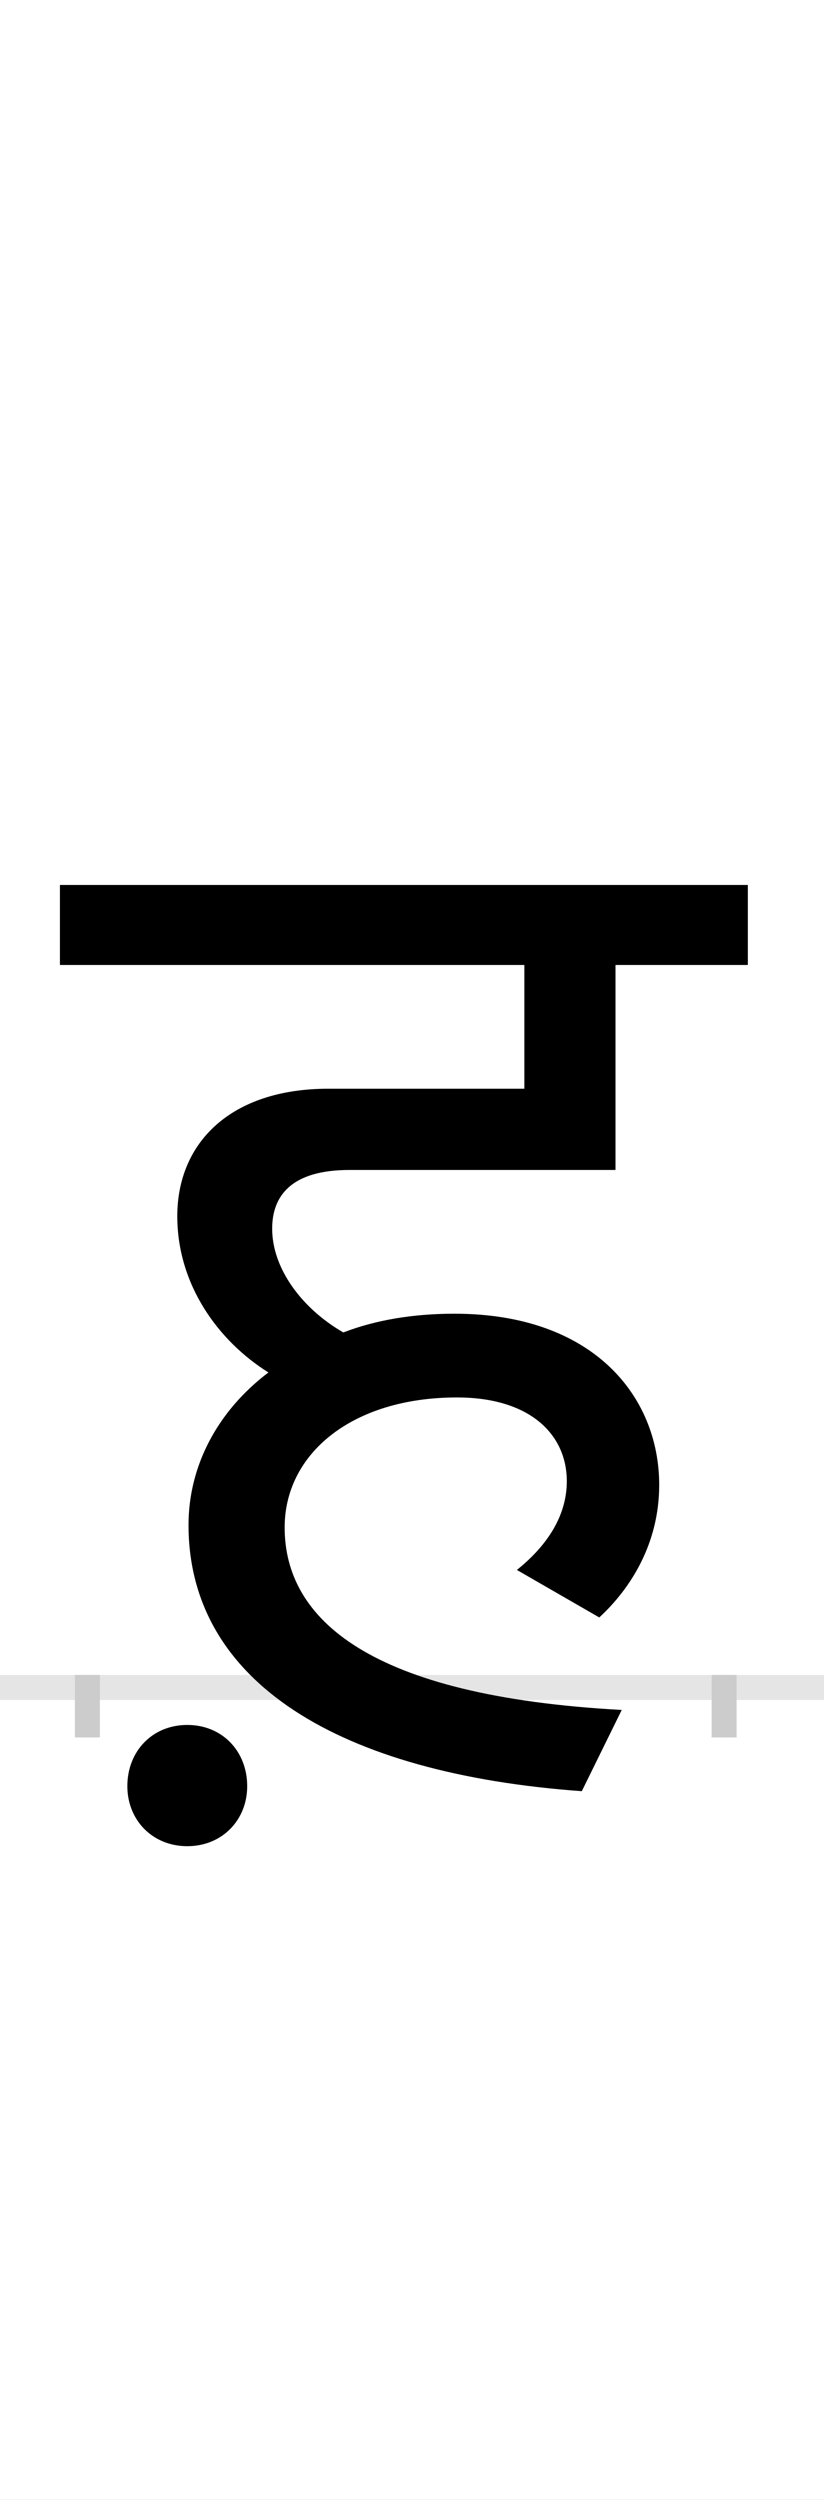 <?xml version="1.0" encoding="UTF-8"?>
<svg height="200.0" version="1.1" width="66.0" xmlns="http://www.w3.org/2000/svg" xmlns:xlink="http://www.w3.org/1999/xlink">
 <rect width="100%" height="100%" fill="#808080" stroke="none"/>
 <path d="M0,0 l66,0 l0,200 l-66,0 Z M0,0" fill="rgb(255,255,255)" transform="matrix(1,0,0,-1,0.0,200.0)"/>
 <path d="M0,0 l66,0" fill="none" stroke="rgb(229,229,229)" stroke-width="2" transform="matrix(1,0,0,-1,0.0,135.0)"/>
 <path d="M0,1 l0,-5" fill="none" stroke="rgb(204,204,204)" stroke-width="2" transform="matrix(1,0,0,-1,7.0,135.0)"/>
 <path d="M0,1 l0,-5" fill="none" stroke="rgb(204,204,204)" stroke-width="2" transform="matrix(1,0,0,-1,58.0,135.0)"/>
 <path d="M410,56 c25,23,48,59,48,106 c0,71,-53,137,-164,137 c-33,0,-63,-5,-89,-15 c-33,19,-57,51,-57,83 c0,26,15,47,62,47 l213,0 l0,164 l106,0 l0,64 l-551,0 l0,-64 l372,0 l0,-99 l-157,0 c-78,0,-121,-43,-121,-102 c0,-55,33,-100,73,-125 c-41,-31,-64,-75,-64,-122 c0,-126,121,-199,315,-213 l32,65 c-203,11,-270,73,-270,146 c0,59,54,104,138,104 c59,0,88,-30,88,-67 c0,-27,-15,-51,-40,-71 Z M32,-79 c0,-27,20,-48,48,-48 c28,0,48,21,48,48 c0,28,-20,49,-48,49 c-28,0,-48,-21,-48,-49 Z M32,-79" fill="rgb(0,0,0)" transform="matrix(0.1,0.0,0.0,-0.1,7.0,135.0)"/>
</svg>